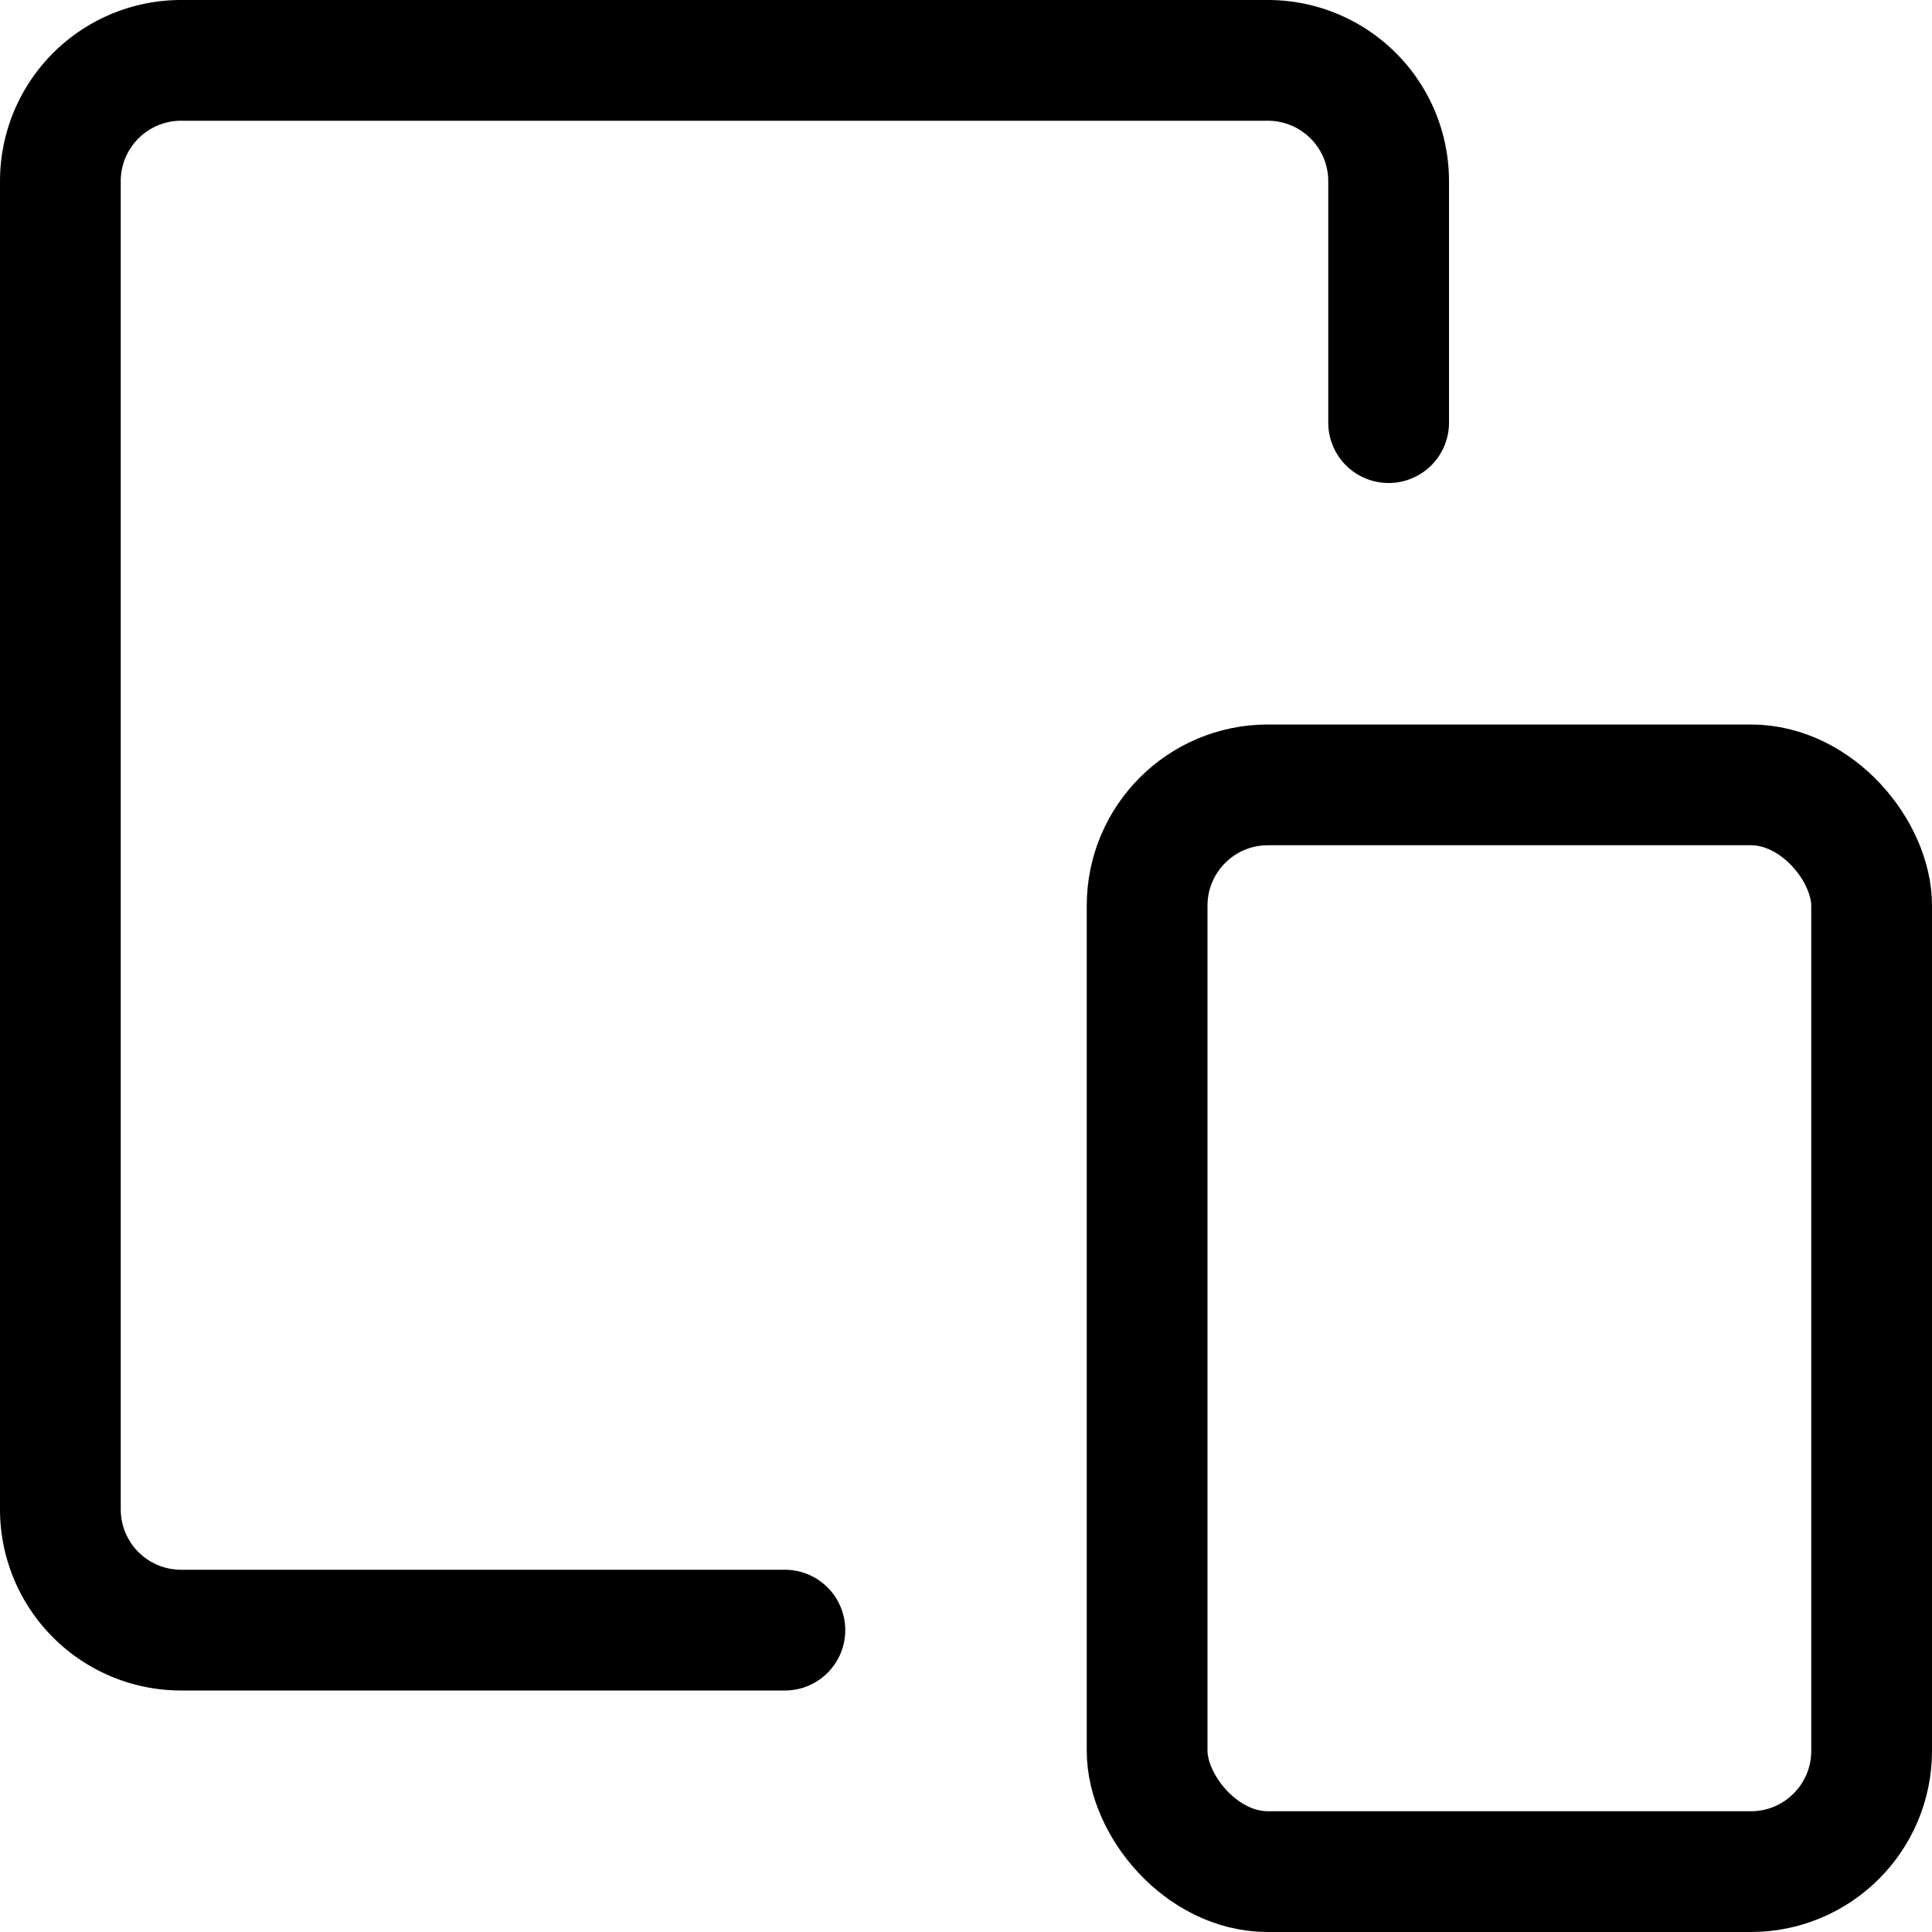 <svg xmlns="http://www.w3.org/2000/svg" viewBox="0 0 16 16"><g class="nc-icon-wrapper" stroke="currentColor"><rect x="9.5" y="6.5" width="6" height="9" rx="1" ry="1" fill="none" stroke-linecap="round" stroke-linejoin="round" data-cap="butt" data-color="color-2"/> <path d="M6.5,13.5h-5a1,1,0,0,1-1-1V1.5a1,1,0,0,1,1-1h9a1,1,0,0,1,1,1v2" fill="none" stroke="currentColor" stroke-linecap="round" stroke-linejoin="round" data-cap="butt"/></g></svg>